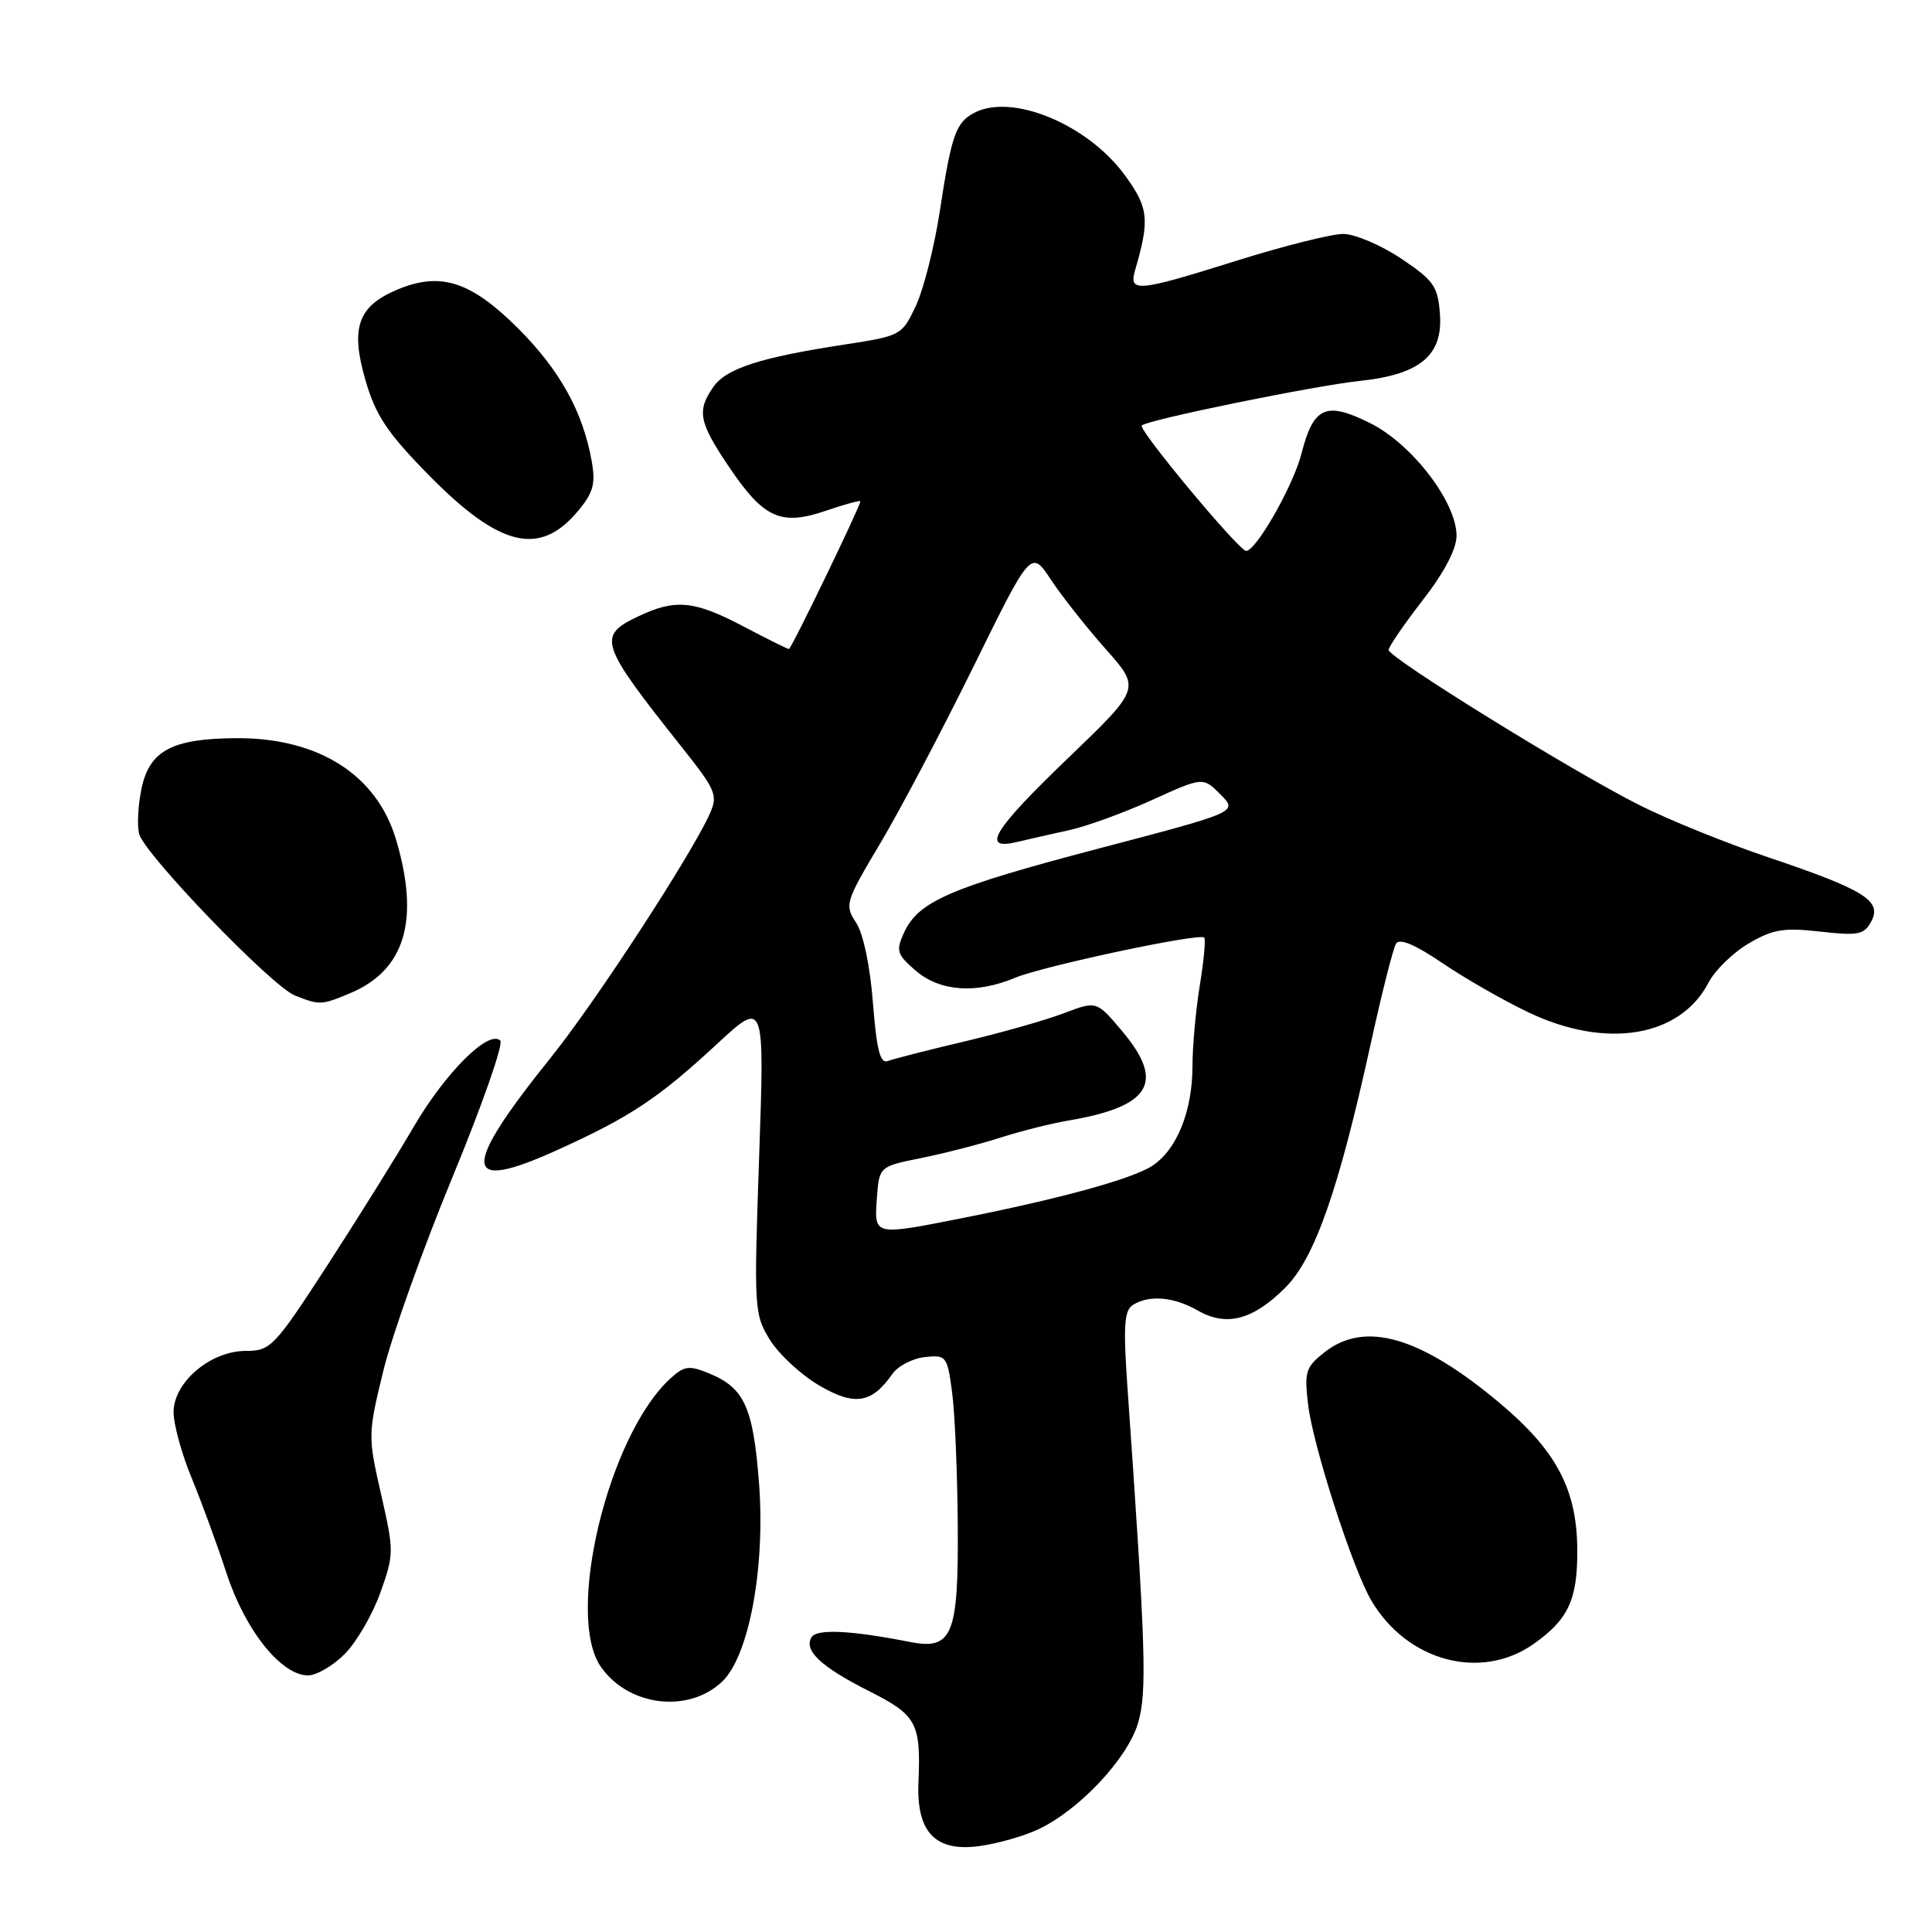 <?xml version="1.0" encoding="UTF-8" standalone="no"?>
<!DOCTYPE svg PUBLIC "-//W3C//DTD SVG 1.1//EN" "http://www.w3.org/Graphics/SVG/1.1/DTD/svg11.dtd" >
<svg xmlns="http://www.w3.org/2000/svg" xmlns:xlink="http://www.w3.org/1999/xlink" version="1.1" viewBox="0 0 256 256">
 <g >
 <path fill="currentColor"
d=" M 137.63 242.37 C 143.03 239.81 149.39 233.03 150.79 228.34 C 152.01 224.22 151.83 218.49 149.38 183.65 C 148.83 175.73 148.97 173.64 150.10 172.92 C 152.26 171.55 155.55 171.83 158.73 173.66 C 162.51 175.83 166.03 174.90 170.32 170.61 C 174.21 166.73 177.40 157.59 181.62 138.33 C 183.09 131.63 184.60 125.65 184.98 125.04 C 185.44 124.29 187.49 125.15 191.09 127.59 C 194.06 129.61 199.20 132.56 202.50 134.13 C 212.83 139.07 222.66 137.43 226.41 130.16 C 227.25 128.56 229.62 126.24 231.70 125.02 C 234.88 123.14 236.34 122.89 241.17 123.44 C 246.24 124.01 247.01 123.86 247.96 122.08 C 249.41 119.36 247.04 117.89 234.31 113.60 C 228.81 111.75 221.12 108.64 217.23 106.68 C 208.38 102.24 184.00 87.15 184.00 86.12 C 184.00 85.70 186.03 82.74 188.50 79.55 C 191.36 75.88 193.00 72.75 193.00 70.99 C 193.00 66.54 187.11 58.85 181.58 56.08 C 175.69 53.14 174.05 53.86 172.45 60.11 C 171.38 64.33 166.44 73.00 165.12 73.00 C 164.17 72.99 150.77 56.90 151.29 56.38 C 152.04 55.63 174.11 51.12 180.20 50.47 C 188.16 49.63 191.20 47.09 190.80 41.64 C 190.53 37.93 189.99 37.16 185.64 34.25 C 182.96 32.46 179.51 31.00 177.97 31.00 C 176.43 31.00 170.14 32.58 164.00 34.50 C 150.62 38.70 149.53 38.80 150.42 35.75 C 152.36 29.10 152.19 27.54 149.09 23.27 C 144.15 16.47 134.06 12.29 129.05 14.97 C 126.64 16.26 126.06 17.94 124.52 28.04 C 123.80 32.74 122.37 38.37 121.35 40.54 C 119.52 44.43 119.36 44.51 111.99 45.64 C 100.81 47.35 96.24 48.81 94.54 51.25 C 92.31 54.43 92.59 55.92 96.56 61.81 C 101.19 68.68 103.45 69.72 109.42 67.68 C 111.94 66.82 114.00 66.26 114.00 66.43 C 114.00 67.08 104.85 86.00 104.54 86.00 C 104.35 86.00 101.64 84.65 98.50 83.00 C 91.96 79.56 89.48 79.33 84.53 81.69 C 79.10 84.28 79.44 85.28 90.37 99.04 C 94.87 104.70 95.15 105.37 94.05 107.83 C 91.63 113.24 78.94 132.72 73.09 140.00 C 60.98 155.07 61.18 158.14 73.90 152.36 C 83.57 147.97 87.22 145.54 95.01 138.33 C 101.31 132.50 101.31 132.50 100.59 153.28 C 99.89 173.44 99.93 174.16 102.02 177.54 C 103.21 179.45 106.14 182.17 108.53 183.57 C 113.24 186.33 115.50 185.98 118.24 182.06 C 118.98 181.00 120.92 180.00 122.54 179.82 C 125.39 179.51 125.52 179.68 126.16 184.50 C 126.53 187.25 126.86 195.21 126.91 202.18 C 127.01 216.67 126.19 218.67 120.59 217.57 C 112.78 216.03 108.23 215.81 107.54 216.93 C 106.46 218.69 108.77 220.86 115.17 224.09 C 121.47 227.26 122.03 228.30 121.70 236.14 C 121.42 242.80 123.93 245.42 129.83 244.61 C 132.21 244.28 135.73 243.28 137.63 242.37 Z  M 95.66 222.85 C 99.23 219.50 101.42 207.79 100.58 196.61 C 99.82 186.54 98.65 183.93 94.05 182.02 C 91.32 180.89 90.70 180.96 88.87 182.62 C 80.62 190.09 74.83 214.03 79.63 220.88 C 83.28 226.09 91.18 227.06 95.66 222.85 Z  M 45.67 219.17 C 47.23 217.61 49.35 213.96 50.39 211.06 C 52.22 205.95 52.22 205.55 50.49 197.98 C 48.74 190.31 48.75 190.01 50.80 181.61 C 51.95 176.90 56.09 165.32 60.00 155.87 C 63.90 146.42 66.73 138.33 66.29 137.89 C 64.78 136.38 59.02 142.11 54.81 149.32 C 52.51 153.27 47.33 161.56 43.32 167.75 C 36.35 178.48 35.85 179.00 32.58 179.00 C 27.90 179.00 23.00 183.15 23.00 187.12 C 23.00 188.74 24.07 192.63 25.37 195.78 C 26.67 198.93 28.77 204.65 30.03 208.50 C 32.49 216.03 37.27 222.00 40.82 222.00 C 41.94 222.00 44.12 220.73 45.67 219.17 Z  M 203.23 217.82 C 207.78 214.60 209.00 212.03 209.00 205.59 C 209.00 197.41 206.30 192.27 198.67 185.87 C 188.19 177.09 180.86 174.97 175.52 179.17 C 173.01 181.14 172.81 181.76 173.33 186.11 C 173.97 191.57 179.25 207.93 181.72 212.10 C 186.48 220.16 196.25 222.76 203.23 217.82 Z  M 46.36 131.62 C 53.67 128.57 55.66 121.95 52.48 111.26 C 49.93 102.66 42.20 97.75 31.31 97.81 C 22.80 97.86 19.80 99.46 18.75 104.50 C 18.29 106.70 18.15 109.40 18.44 110.50 C 19.14 113.19 35.99 130.67 39.06 131.90 C 42.35 133.21 42.58 133.20 46.36 131.62 Z  M 76.54 67.77 C 78.60 65.32 78.94 64.13 78.41 61.14 C 77.26 54.61 74.20 49.07 68.69 43.55 C 62.40 37.27 58.39 35.97 52.66 38.37 C 47.41 40.56 46.40 43.43 48.44 50.43 C 49.78 55.05 51.33 57.37 56.83 62.97 C 66.18 72.48 71.49 73.78 76.54 67.77 Z  M 116.19 158.79 C 116.50 154.57 116.50 154.57 122.00 153.46 C 125.03 152.85 129.75 151.64 132.50 150.76 C 135.25 149.88 139.30 148.86 141.50 148.49 C 152.52 146.63 154.44 143.42 148.63 136.56 C 145.30 132.61 145.30 132.61 140.90 134.28 C 138.48 135.20 132.54 136.88 127.71 138.02 C 122.87 139.16 118.33 140.32 117.61 140.60 C 116.63 140.97 116.15 139.05 115.67 132.90 C 115.30 128.05 114.39 123.71 113.44 122.26 C 111.89 119.91 112.01 119.52 116.67 111.69 C 119.33 107.22 124.90 96.64 129.06 88.19 C 136.62 72.83 136.62 72.83 139.28 76.85 C 140.74 79.06 144.01 83.19 146.54 86.04 C 151.14 91.22 151.14 91.22 141.57 100.41 C 131.58 110.00 129.91 112.73 134.75 111.57 C 136.26 111.21 139.38 110.50 141.67 110.00 C 143.97 109.50 148.90 107.71 152.62 106.02 C 159.40 102.94 159.40 102.94 161.72 105.27 C 164.04 107.59 164.04 107.59 145.52 112.45 C 125.84 117.63 121.67 119.43 119.77 123.62 C 118.69 125.97 118.85 126.48 121.34 128.62 C 124.55 131.38 129.33 131.72 134.48 129.57 C 138.21 128.01 158.93 123.60 159.56 124.23 C 159.78 124.45 159.52 127.30 158.98 130.56 C 158.45 133.83 158.01 138.65 158.01 141.28 C 158.00 147.23 155.94 152.34 152.69 154.47 C 150.04 156.21 140.54 158.82 127.48 161.41 C 115.73 163.74 115.83 163.76 116.19 158.79 Z "/>
</g>
</svg>